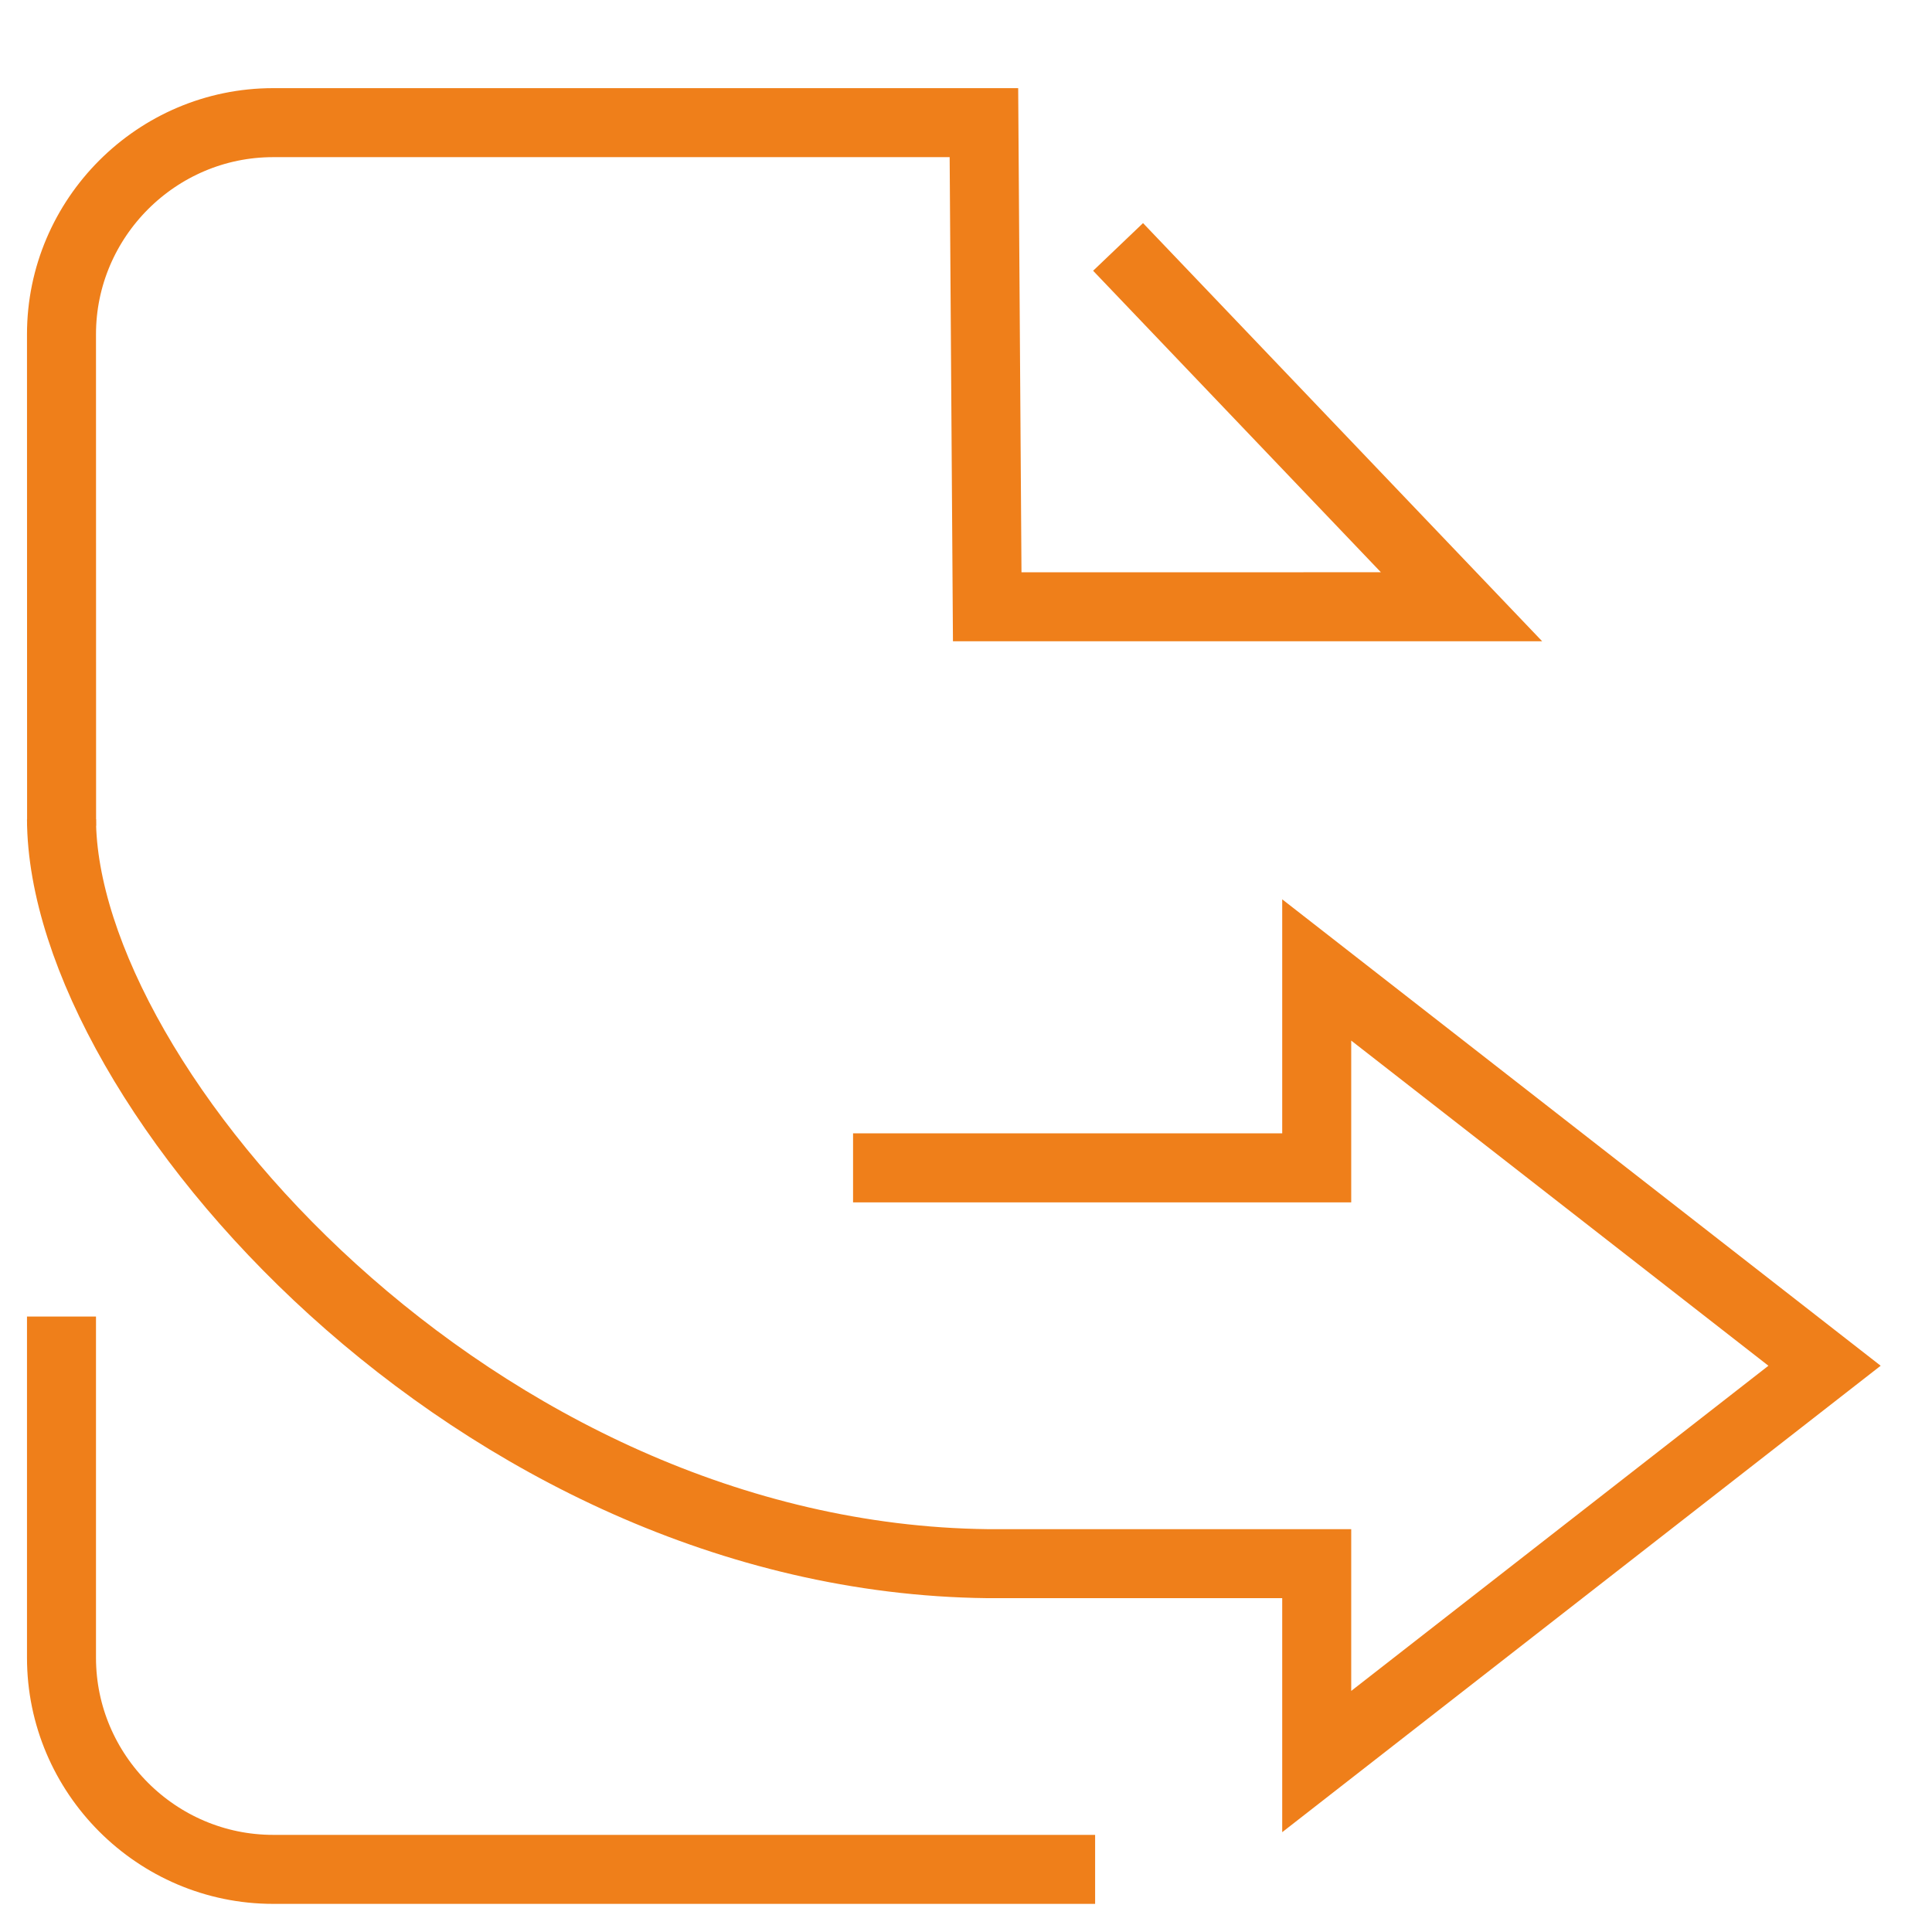 <?xml version="1.0" encoding="UTF-8"?>
<!DOCTYPE svg PUBLIC "-//W3C//DTD SVG 1.1//EN" "http://www.w3.org/Graphics/SVG/1.1/DTD/svg11.dtd">
<!-- Creator: CorelDRAW 2017 -->
<svg xmlns="http://www.w3.org/2000/svg" xml:space="preserve" width="70mm" height="70mm" version="1.1" style="shape-rendering:geometricPrecision; text-rendering:geometricPrecision; image-rendering:optimizeQuality; fill-rule:evenodd; clip-rule:evenodd"
viewBox="0 0 7000 7000"
 xmlns:xlink="http://www.w3.org/1999/xlink">
 <defs>
  <style type="text/css">
   <![CDATA[
    .str0 {stroke:#EF7F1A;stroke-width:250;stroke-miterlimit:22.926}
    .fil0 {fill:none}
   ]]>
  </style>
 </defs>
 <g id="Слой_x0020_1">
  <g id="_1169643680">
   <path class="fil0 str0" d="M3967.81 6773.08l-2978.16 0c-421.77,0 -766.85,-345.08 -766.85,-766.85l0 -1236.11m0.36 -1778.24l-0.36 -1780.65c-0.04,-421.77 345.08,-766.85 766.85,-766.85l2575.27 0 11.97 1754.05 1718.51 -0.03 -1244.39 -1303.73"/>
   <path class="fil0 str0" d="M222.8 2968.69c3.94,969.68 1501.17,2675.18 3353.91,2696.72l1194 0 0 717 1839.95 -1434.05 -1839.95 -1434.02 0 717.01 -1679.91 0"/>
  </g>
 </g>
</svg>
